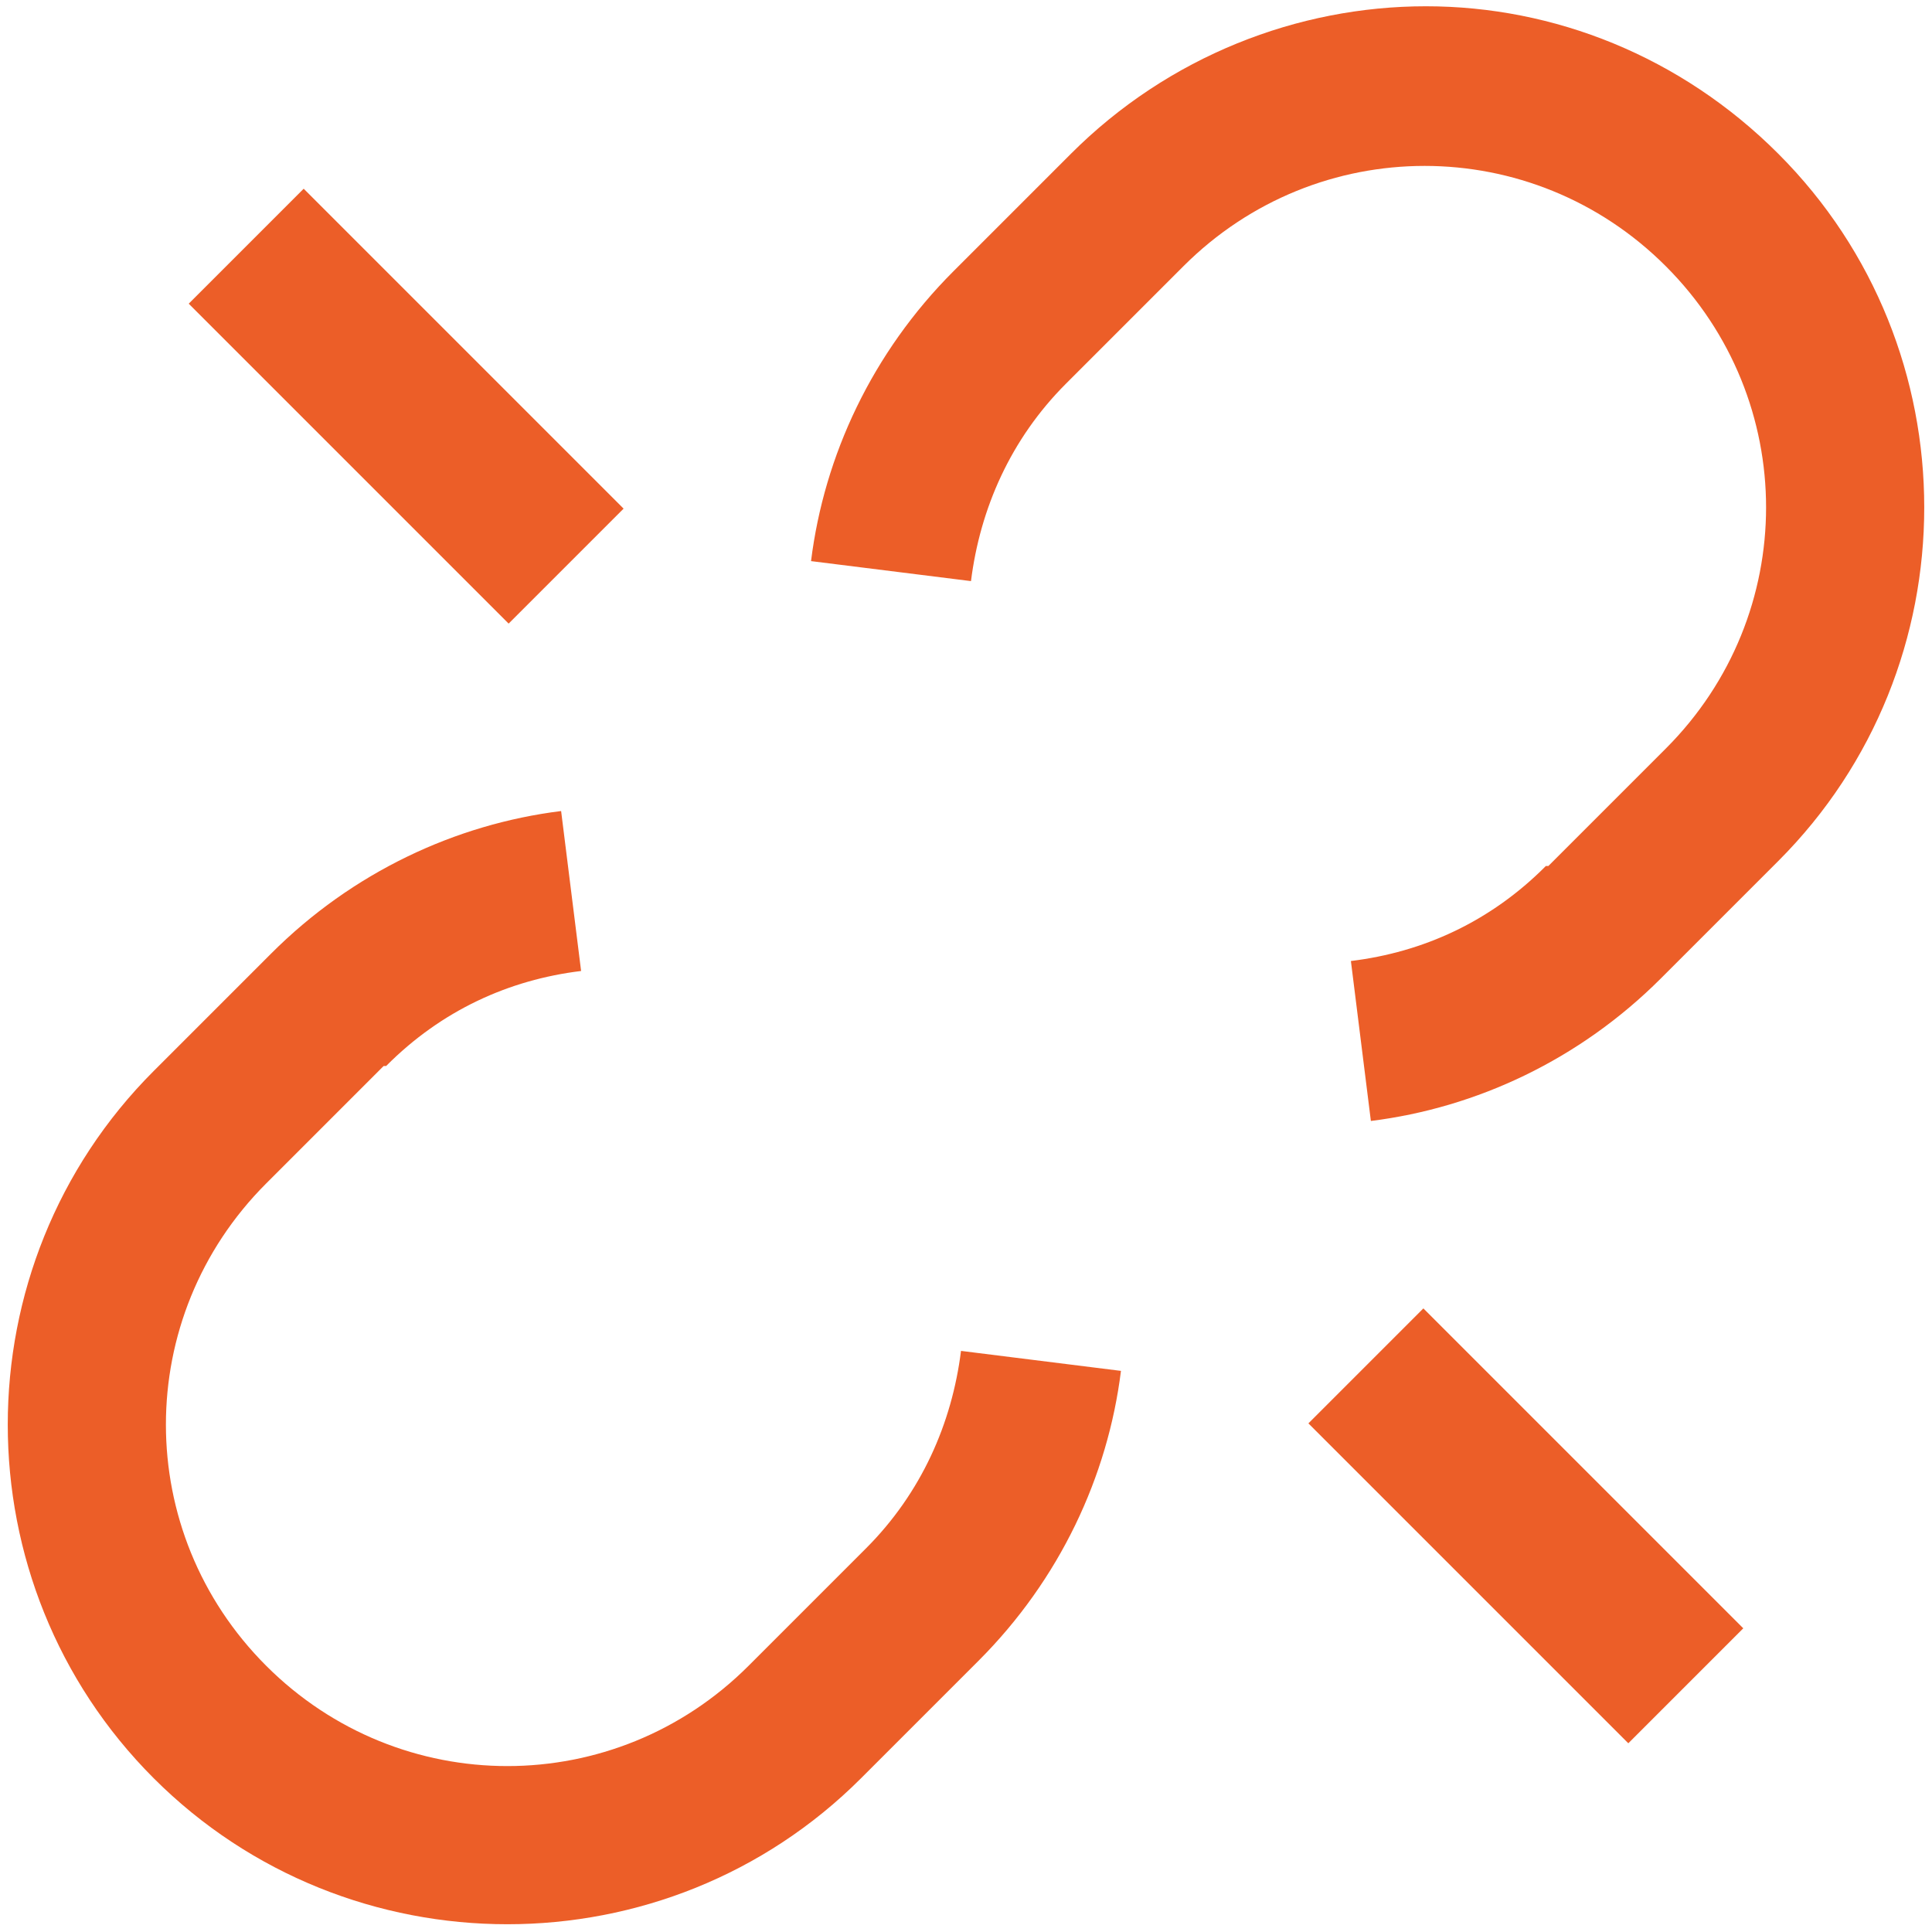 <svg width="154" height="154" viewBox="0 0 154 154" fill="none" xmlns="http://www.w3.org/2000/svg">
<path d="M113.656 0.5C103.446 0.5 93.137 4.484 85.367 12.254L76.004 21.617C69.529 28.092 65.694 36.31 64.648 44.727L77.398 46.32C78.121 40.543 80.561 34.99 84.969 30.582L94.332 21.219C104.99 10.56 122.123 10.56 132.781 21.219C143.439 31.877 143.439 49.01 132.781 59.668L123.418 69.031H123.219C118.811 73.464 113.432 75.904 107.68 76.602L109.273 89.352C117.69 88.306 125.908 84.471 132.383 77.996L141.746 68.633C157.26 53.119 157.26 27.768 141.746 12.254C133.977 4.484 123.866 0.5 113.656 0.5ZM24.207 15.043L15.043 24.207L40.543 49.707L49.707 40.543L24.207 15.043ZM44.727 64.648C36.31 65.694 28.092 69.529 21.617 76.004L12.254 85.367C-3.26 100.881 -3.26 126.232 12.254 141.746C27.768 157.26 53.119 157.26 68.633 141.746L77.996 132.383C84.471 125.908 88.306 117.69 89.352 109.273L76.602 107.68C75.879 113.457 73.439 119.01 69.031 123.418L59.668 132.781C49.01 143.439 31.877 143.439 21.219 132.781C10.56 122.123 10.56 104.99 21.219 94.332L30.582 84.969H30.781C35.189 80.536 40.568 78.096 46.32 77.398L44.727 64.648ZM113.457 104.293L104.293 113.457L129.793 138.957L138.957 129.793L113.457 104.293Z" fill="#EC5E28"/>
</svg>
